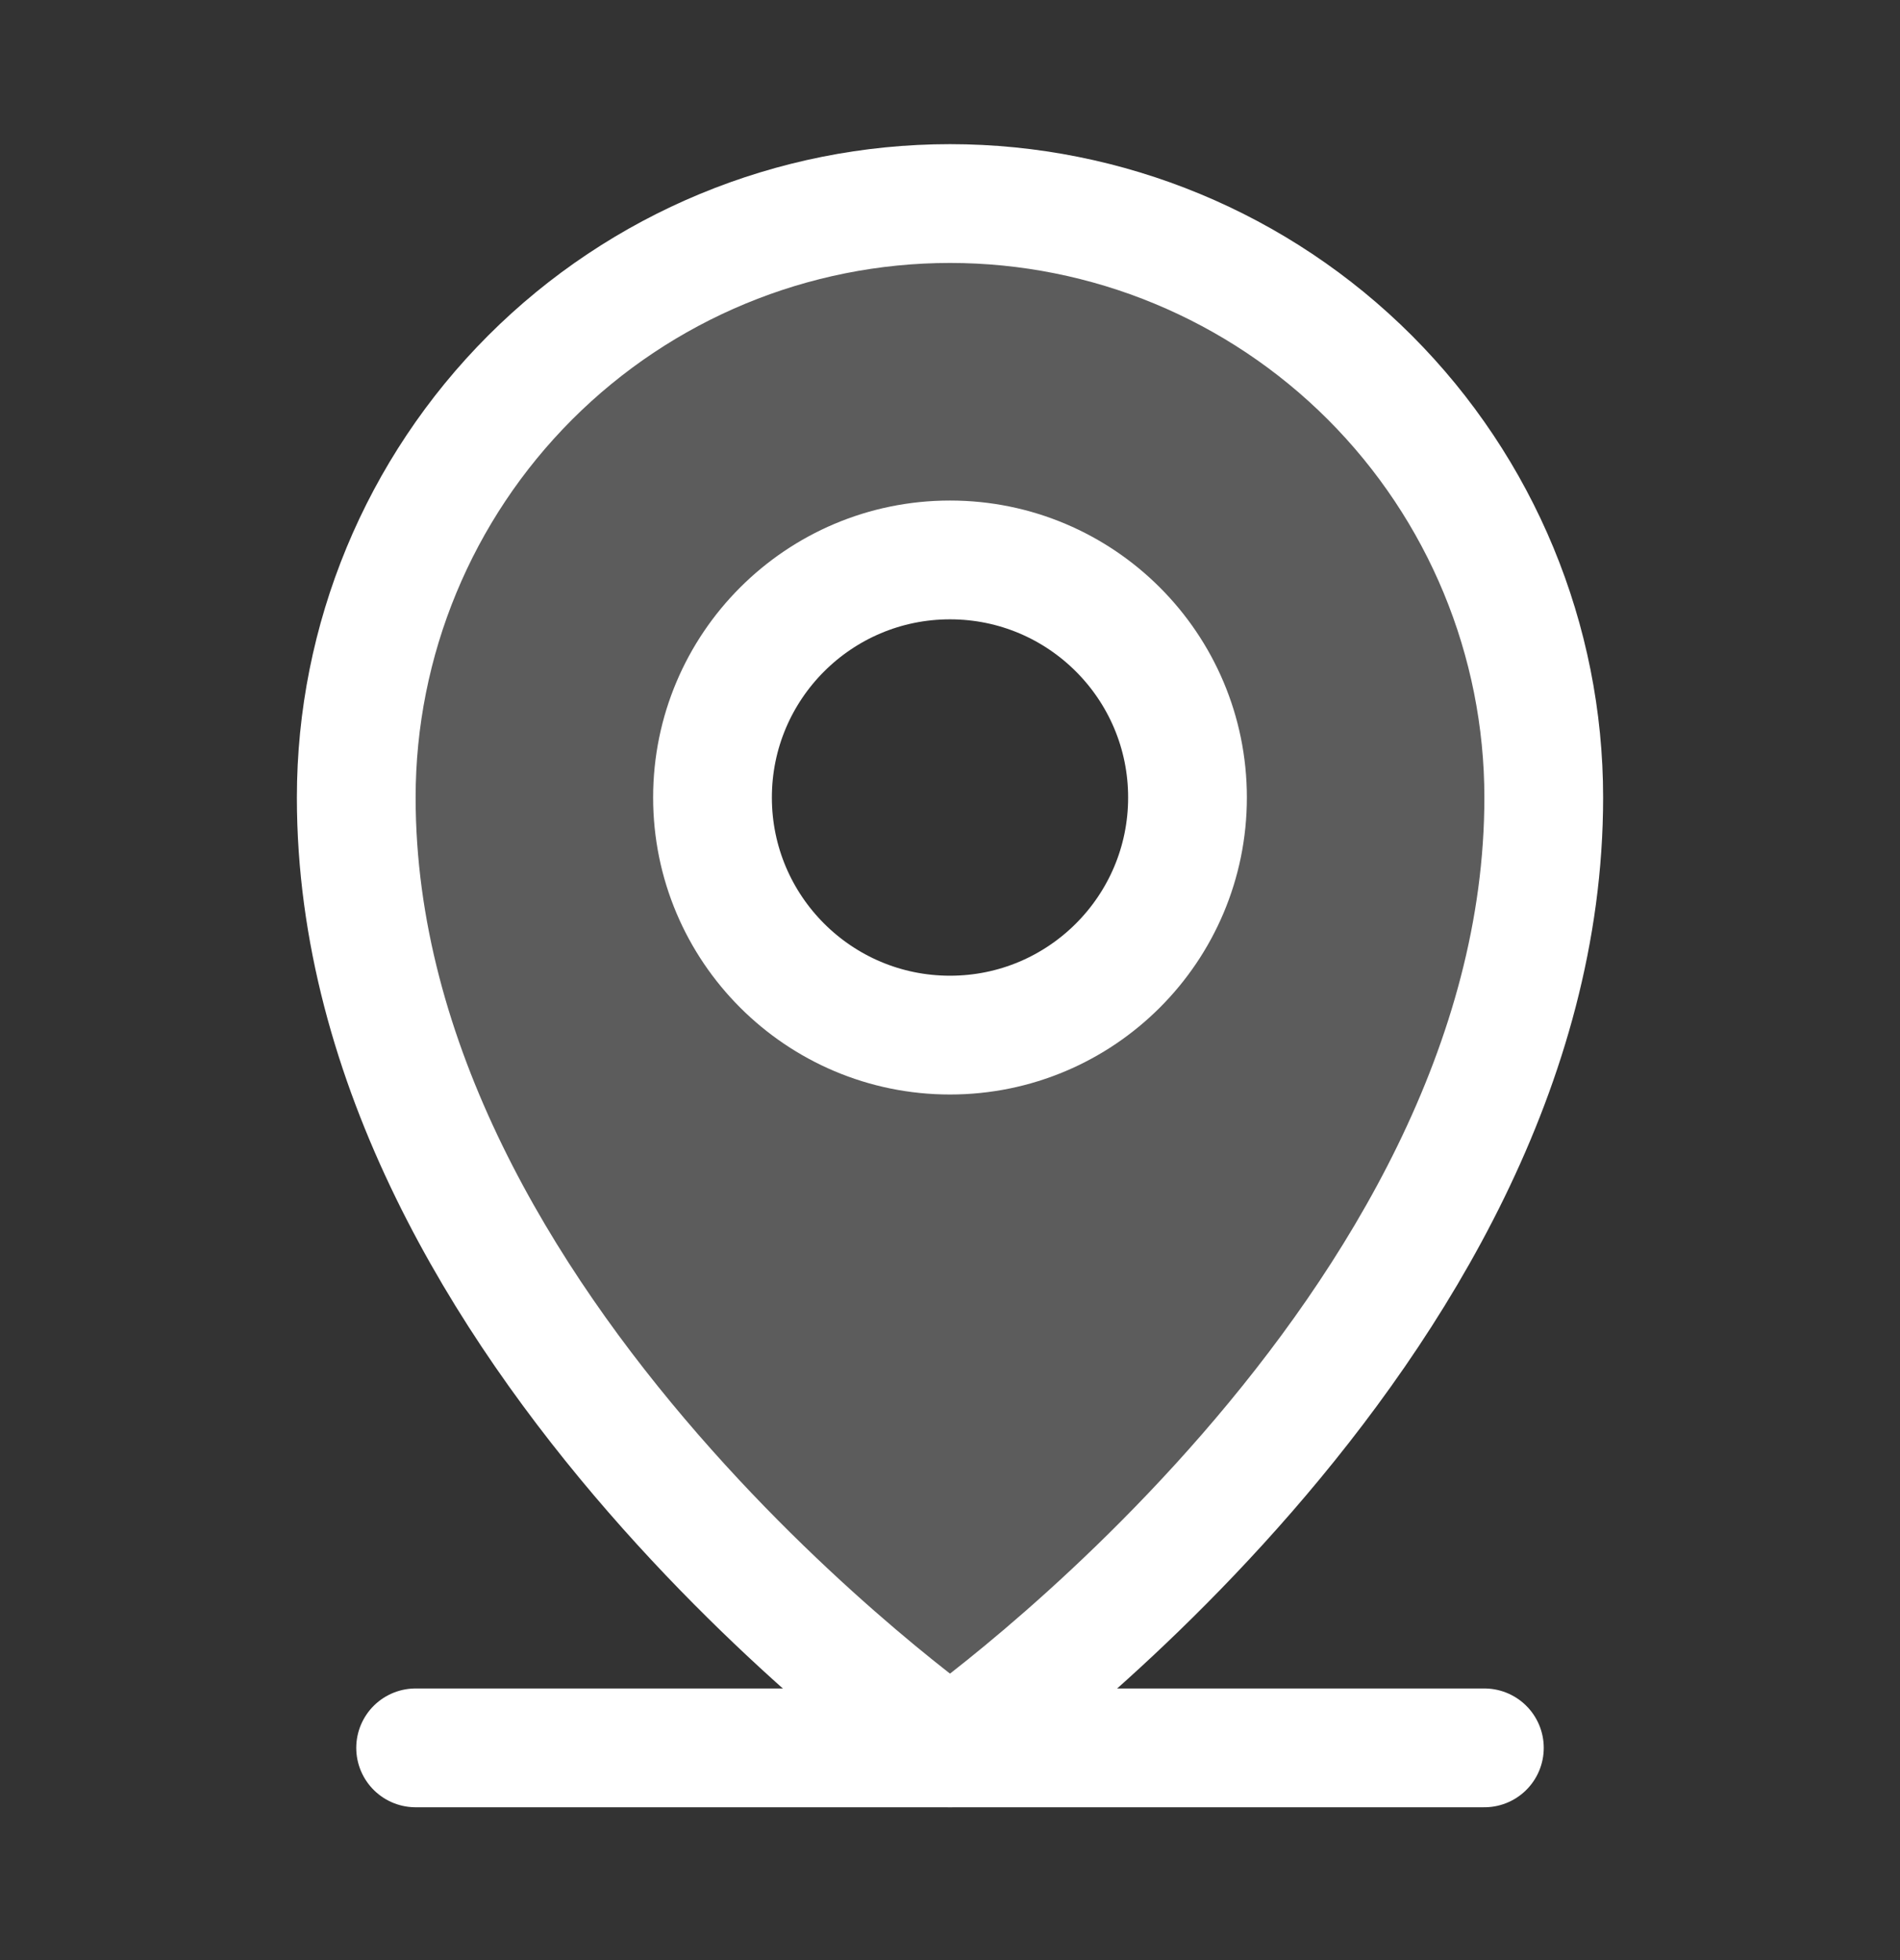 <svg width="32" height="33" viewBox="0 0 32 33" fill="none" xmlns="http://www.w3.org/2000/svg">
<rect x="0" y="0" width="32" height="33" fill="#333333" stroke="none"/>
<path opacity="0.2" d="M16 3.427C13.348 3.427 10.804 4.481 8.929 6.356C7.054 8.232 6 10.775 6 13.427C6 22.427 16 29.427 16 29.427C16 29.427 26 22.427 26 13.427C26 10.775 24.946 8.232 23.071 6.356C21.196 4.481 18.652 3.427 16 3.427ZM16 17.427C15.209 17.427 14.435 17.193 13.778 16.753C13.12 16.314 12.607 15.689 12.305 14.958C12.002 14.227 11.922 13.423 12.077 12.647C12.231 11.871 12.612 11.158 13.172 10.599C13.731 10.04 14.444 9.659 15.22 9.504C15.996 9.35 16.8 9.429 17.531 9.732C18.262 10.035 18.886 10.547 19.326 11.205C19.765 11.863 20 12.636 20 13.427C20 14.488 19.579 15.506 18.828 16.256C18.078 17.006 17.061 17.427 16 17.427Z" fill="white"/>
<path d="M7 29.427H25" stroke="white" stroke-width="2" stroke-linecap="round" stroke-linejoin="round"/>
<path d="M16 17.427C18.209 17.427 20 15.636 20 13.427C20 11.218 18.209 9.427 16 9.427C13.791 9.427 12 11.218 12 13.427C12 15.636 13.791 17.427 16 17.427Z" stroke="white" stroke-width="2" stroke-linecap="round" stroke-linejoin="round"/>
<path d="M26 13.427C26 22.427 16 29.427 16 29.427C16 29.427 6 22.427 6 13.427C6 10.775 7.054 8.232 8.929 6.356C10.804 4.481 13.348 3.427 16 3.427C18.652 3.427 21.196 4.481 23.071 6.356C24.946 8.232 26 10.775 26 13.427V13.427Z" stroke="white" stroke-width="2" stroke-linecap="round" stroke-linejoin="round"/>
</svg>
